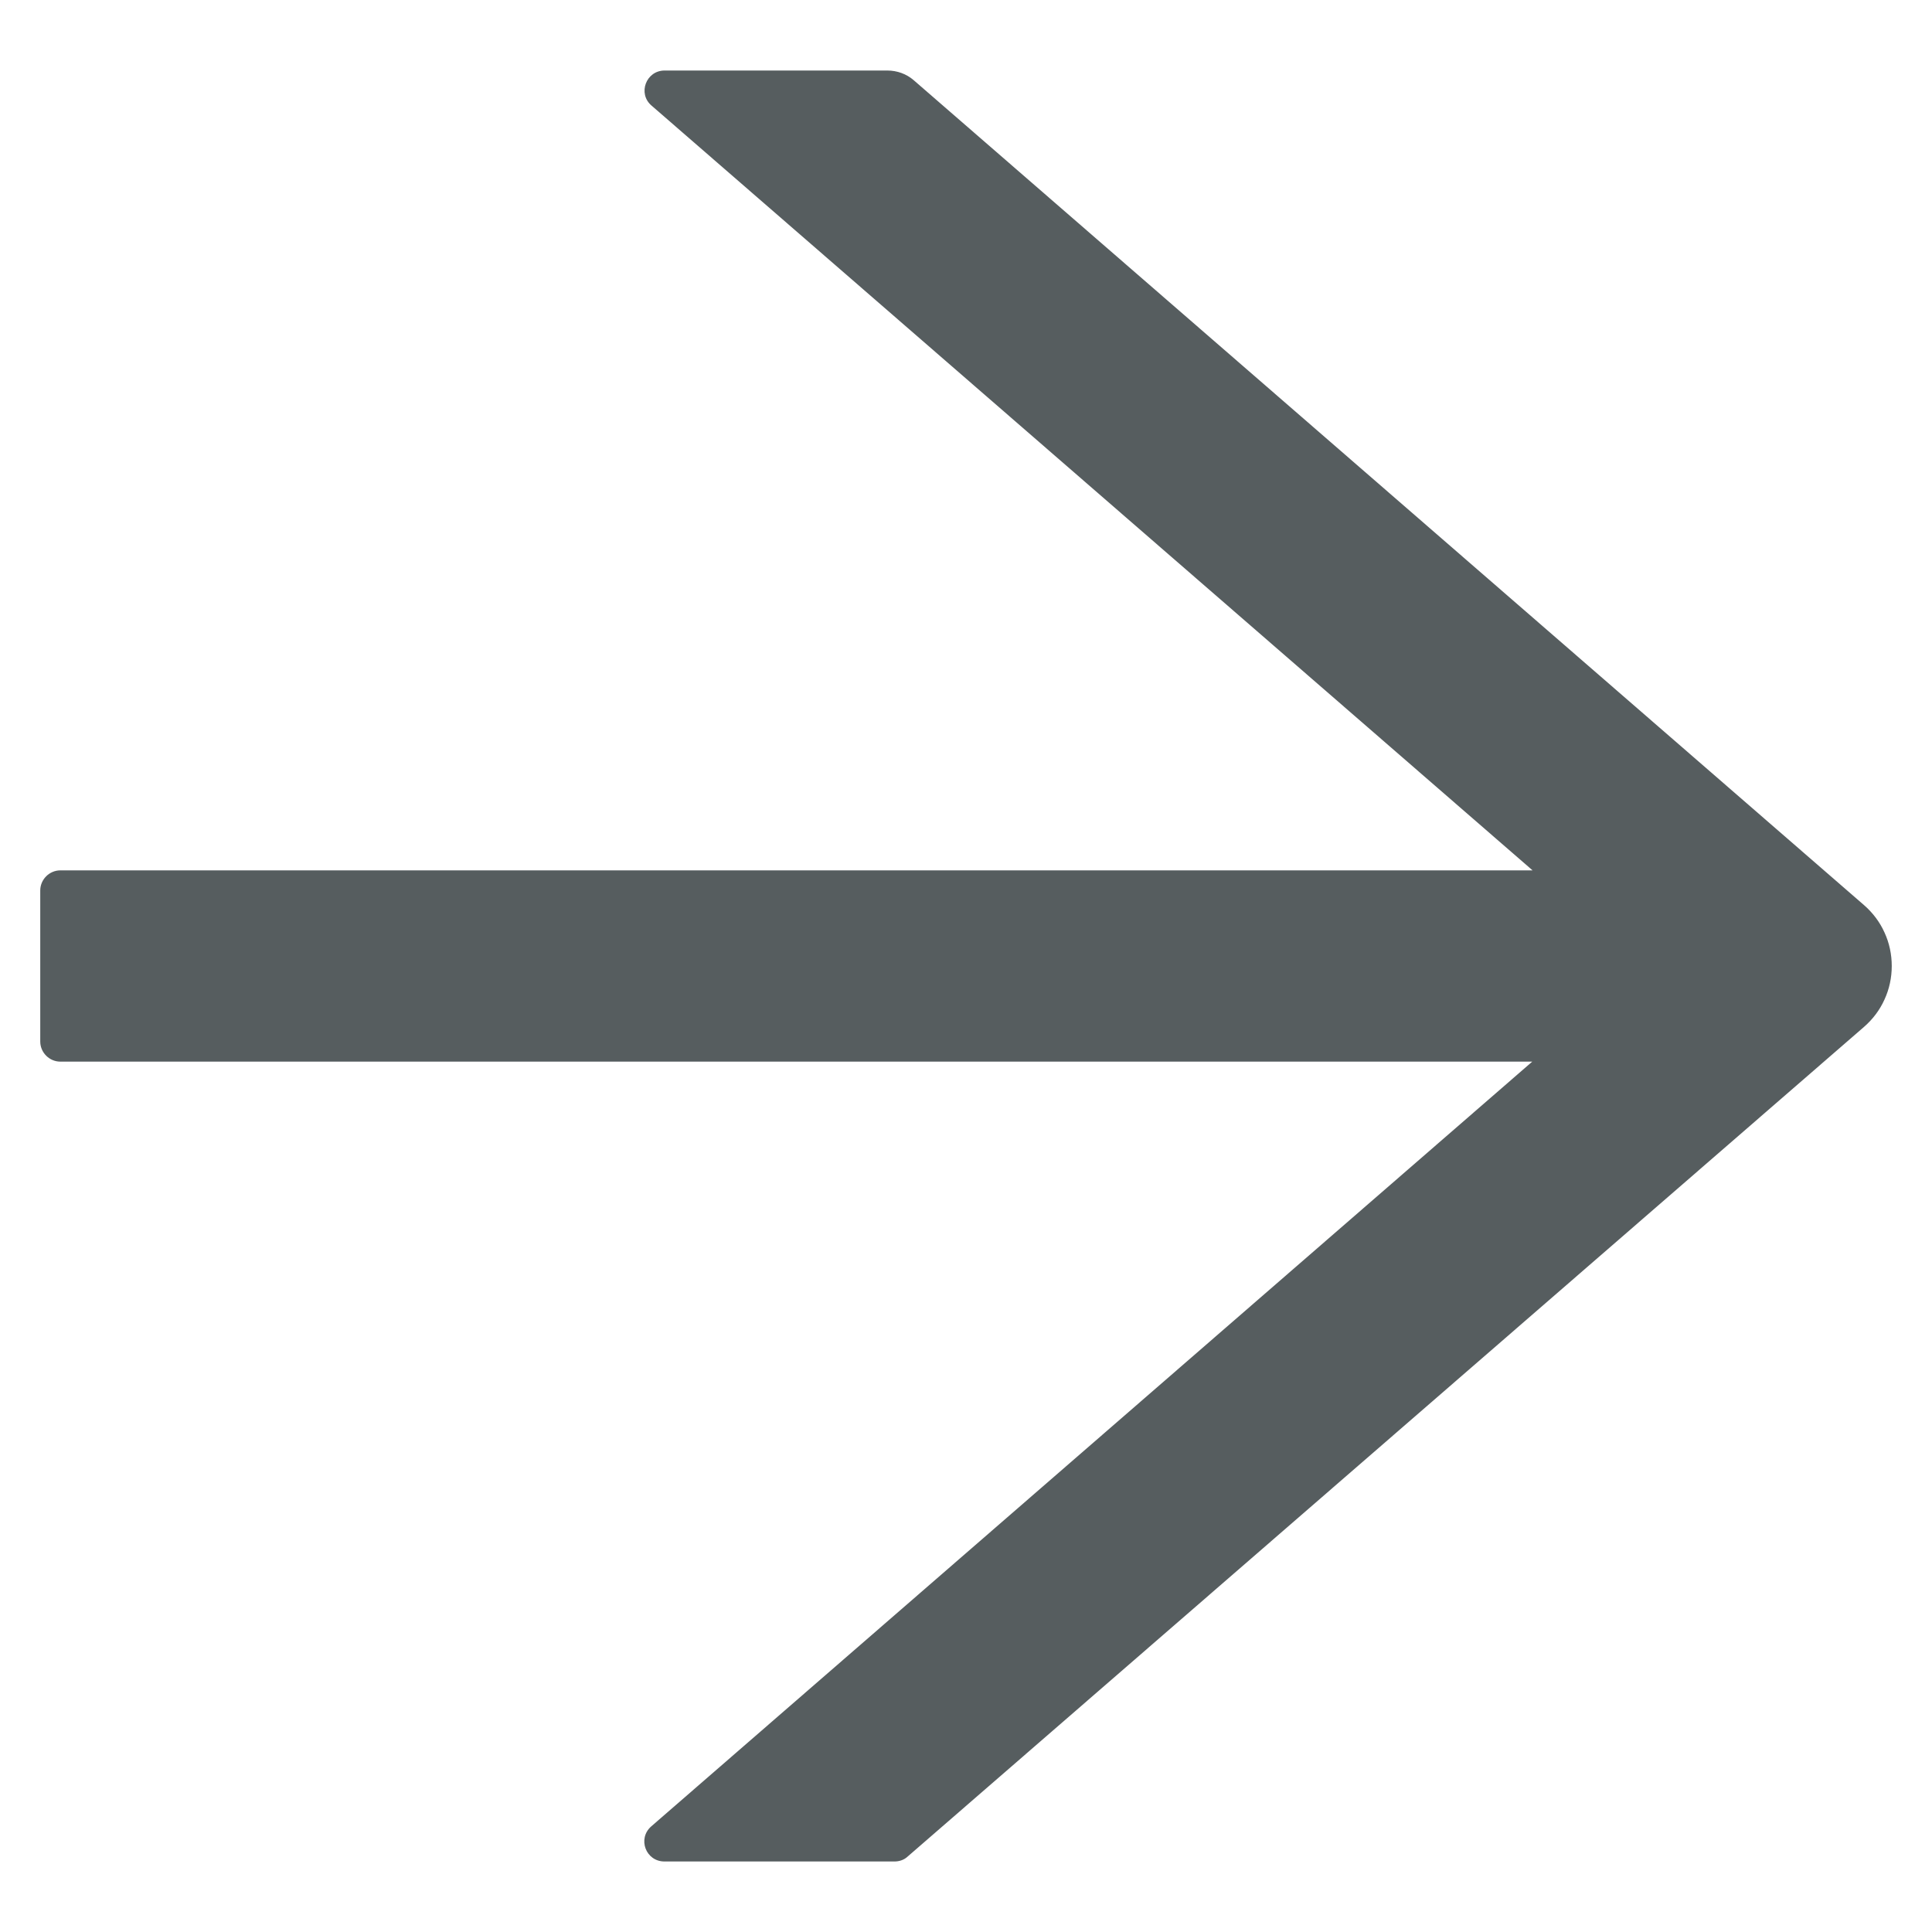 <svg width="12" height="12" viewBox="0 0 12 12" fill="none" xmlns="http://www.w3.org/2000/svg">
<path d="M11.578 5.622L5.675 0.498C5.63 0.459 5.572 0.438 5.511 0.438H4.128C4.013 0.438 3.959 0.581 4.047 0.656L9.519 5.406H0.375C0.306 5.406 0.25 5.463 0.25 5.531V6.469C0.25 6.537 0.306 6.594 0.375 6.594H9.517L4.045 11.344C3.958 11.42 4.011 11.562 4.127 11.562H5.556C5.586 11.562 5.616 11.552 5.638 11.531L11.578 6.378C11.632 6.331 11.676 6.273 11.705 6.208C11.735 6.143 11.75 6.072 11.75 6C11.75 5.928 11.735 5.857 11.705 5.792C11.676 5.727 11.632 5.669 11.578 5.622Z" fill="#565D5F"/>
</svg>
